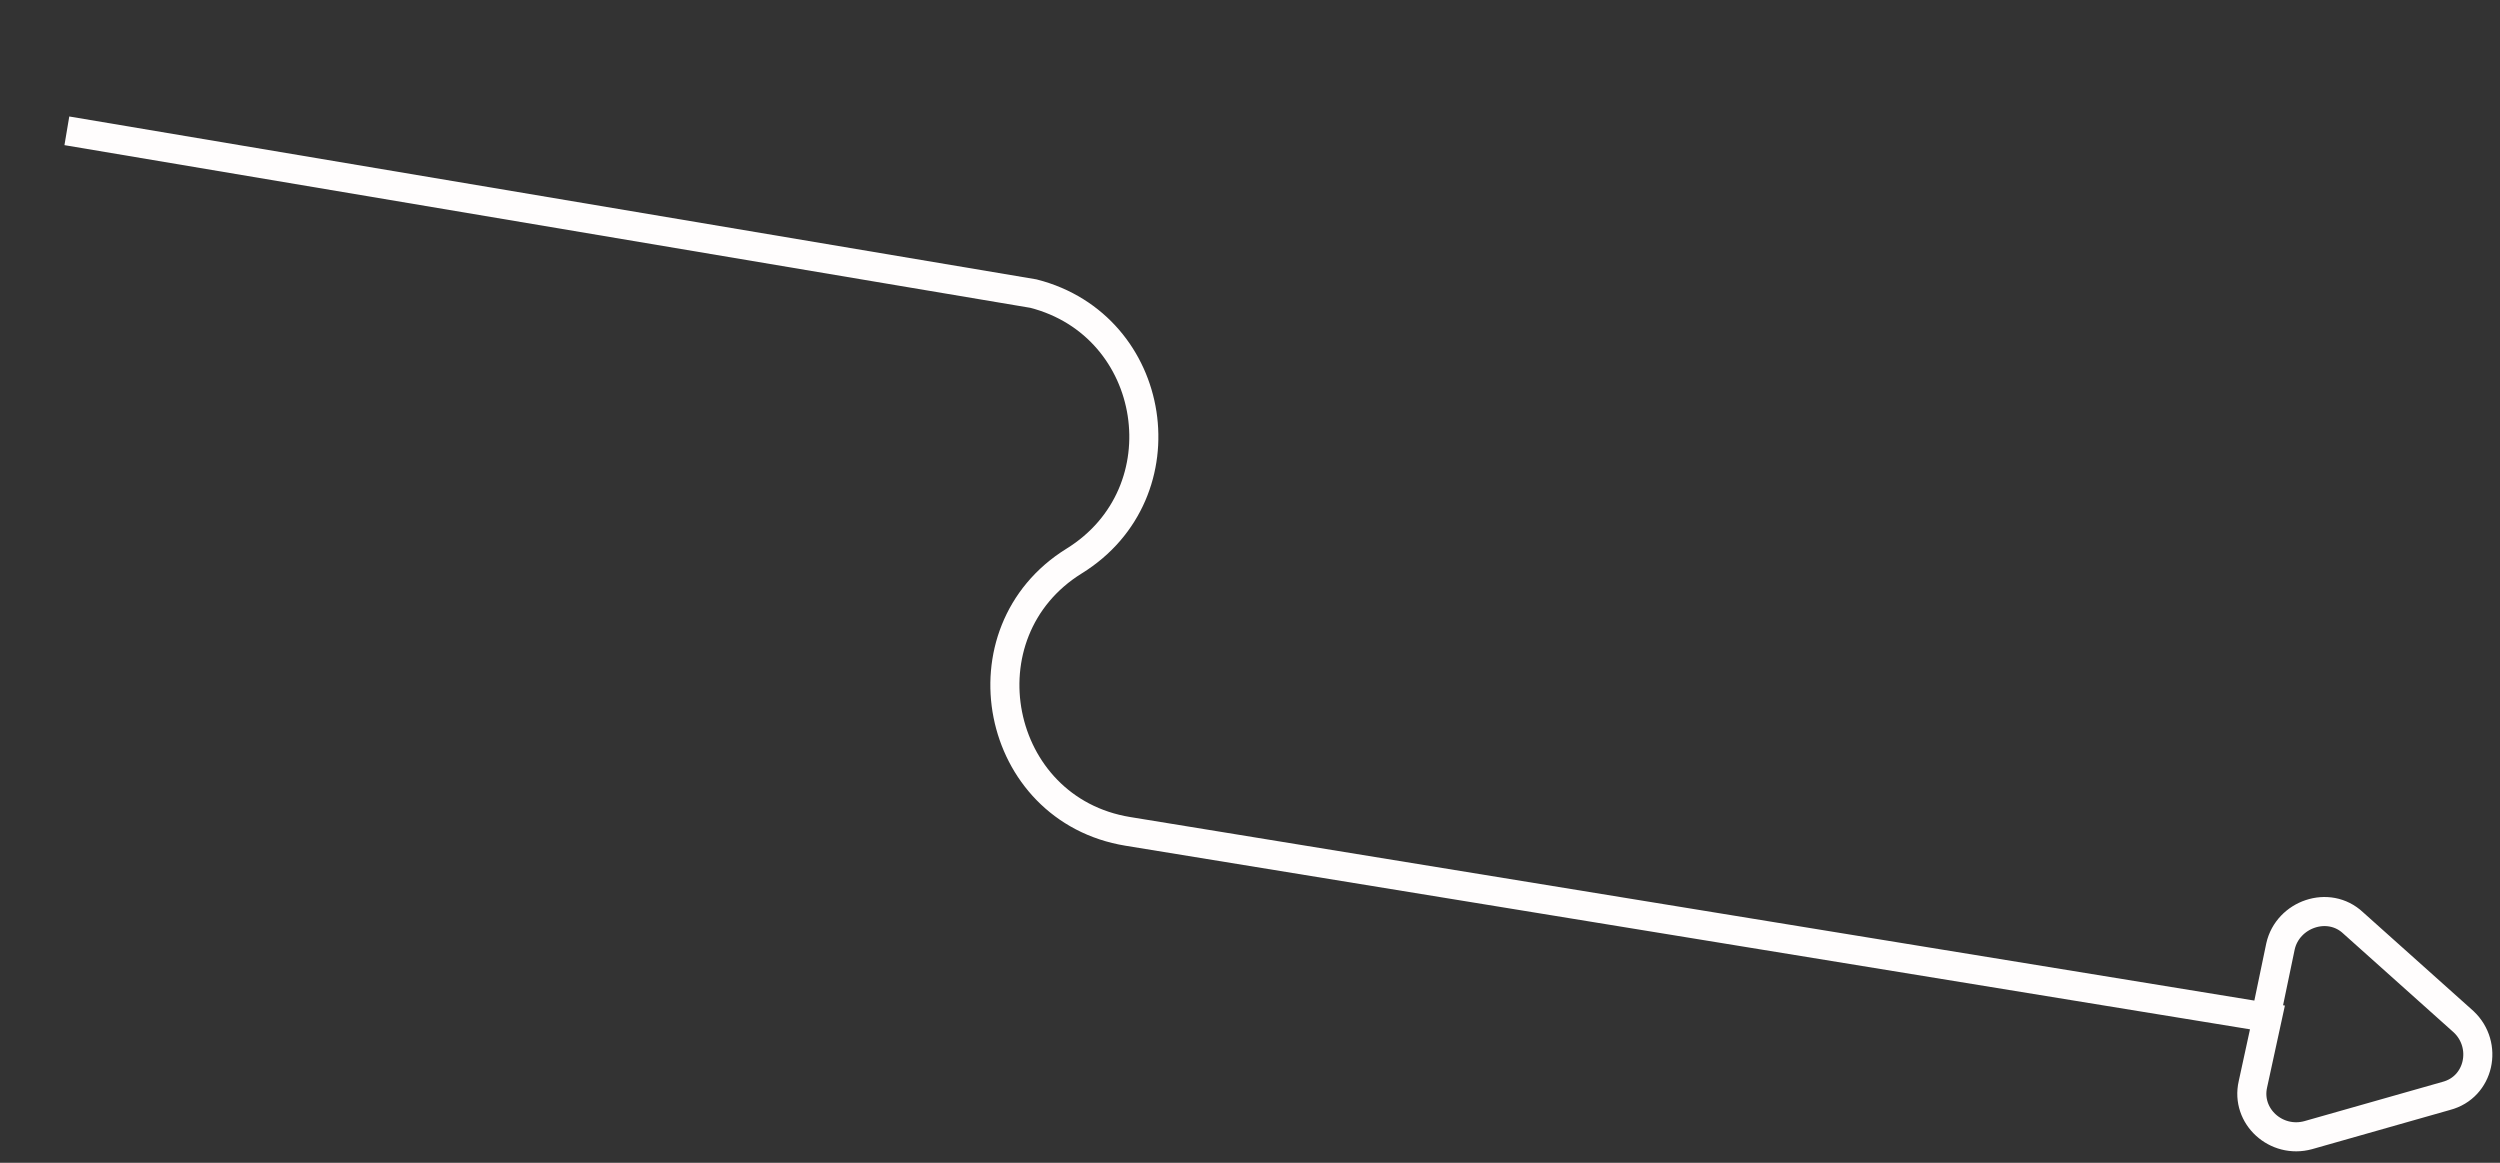<?xml version="1.0" encoding="utf-8"?>
<!-- Generator: Adobe Illustrator 24.1.0, SVG Export Plug-In . SVG Version: 6.00 Build 0)  -->
<svg version="1.1" id="Layer_1" xmlns="http://www.w3.org/2000/svg" xmlns:xlink="http://www.w3.org/1999/xlink" x="0px" y="0px"
	 viewBox="0 0 172 80" style="enable-background:new 0 0 172 80;" xml:space="preserve">
<rect x="0" y="0" width="172" height="80" fill="#333333" stroke="none"/>
<style type="text/css">
	.st0{fill:none;stroke:#FFFDFD;stroke-width:2;}
</style>
<path class="st0" d="M4.6,9l66.5,11.2c8.6,2.2,10.4,13.7,2.8,18.4l0,0c-7.9,4.9-5.5,17.1,3.7,18.6L156,70l-1,4.6l0,0l0,0
	c-0.5,2.2,1.6,4.1,3.8,3.5l9.5-2.7c2.3-0.6,2.9-3.5,1.2-5.1l-7.6-6.8c-1.7-1.6-4.5-0.6-5,1.6l-1,4.8"/>
</svg>
